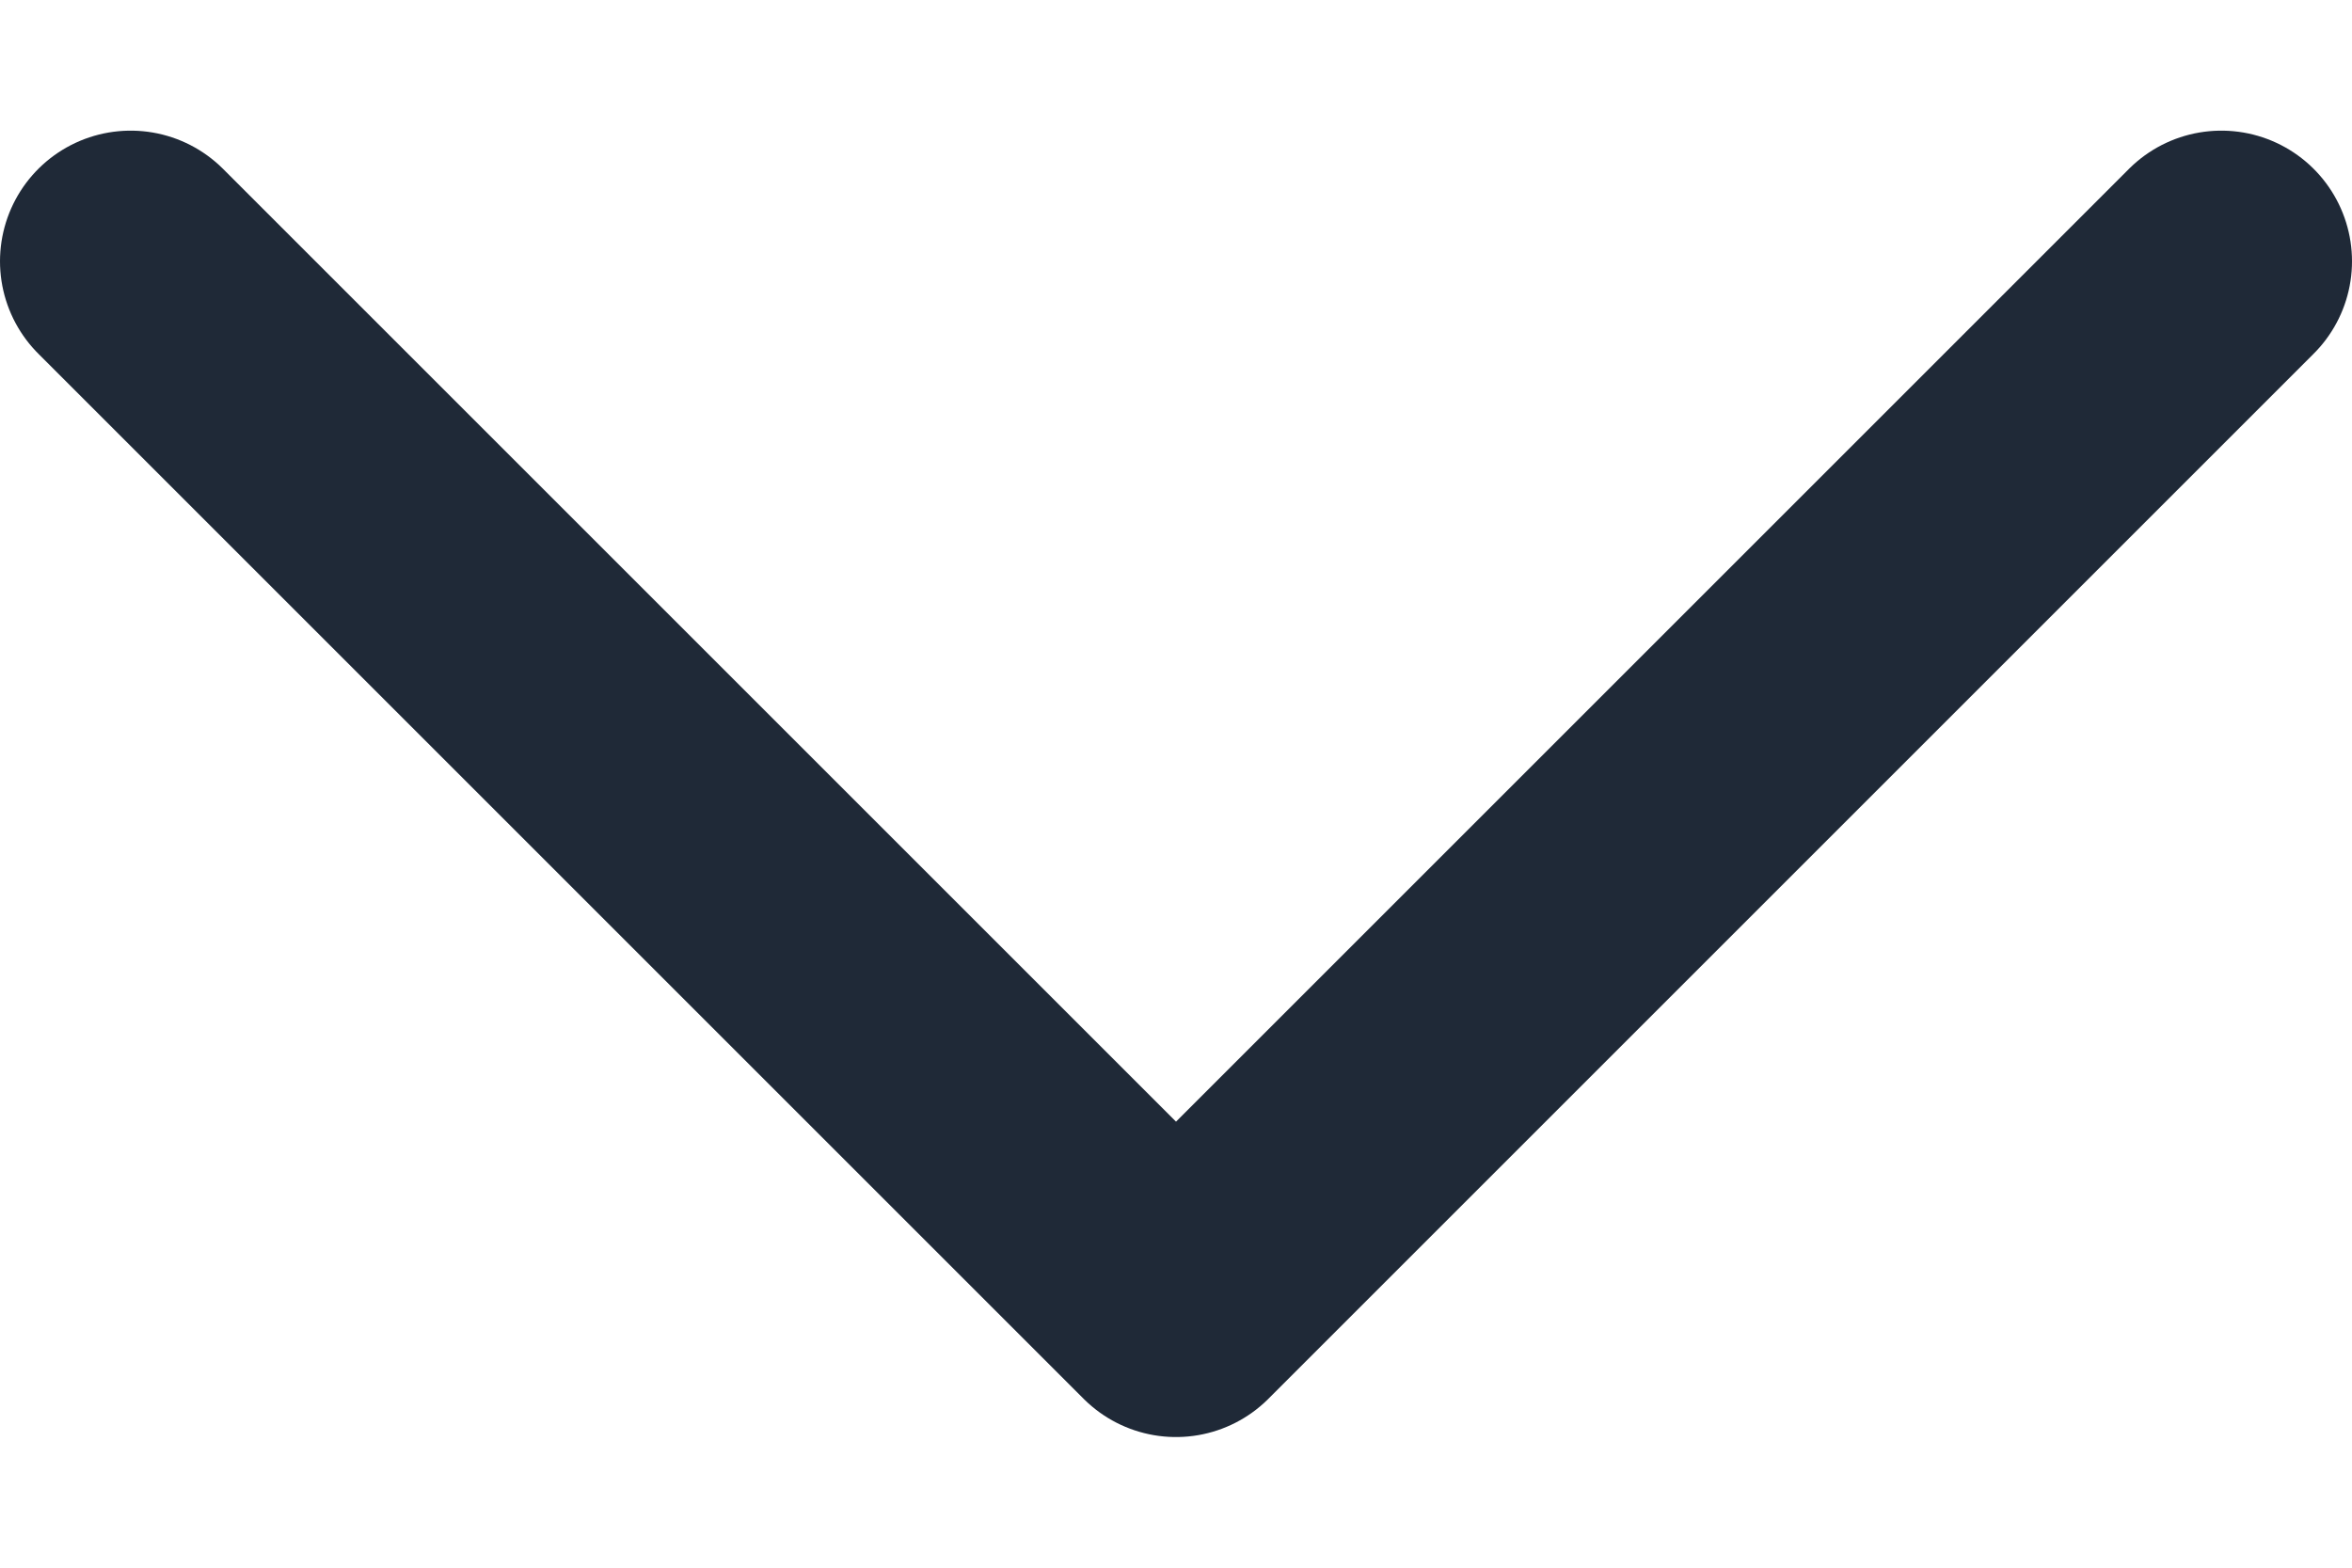 <svg width="9" height="6" viewBox="0 0 9 6" fill="none" xmlns="http://www.w3.org/2000/svg">
<path id="Vector" d="M0.5 1L4.5 5C6.062 3.438 6.938 2.562 8.5 1" stroke="#1F2937" stroke-linecap="round" stroke-linejoin="round"/>
</svg>
